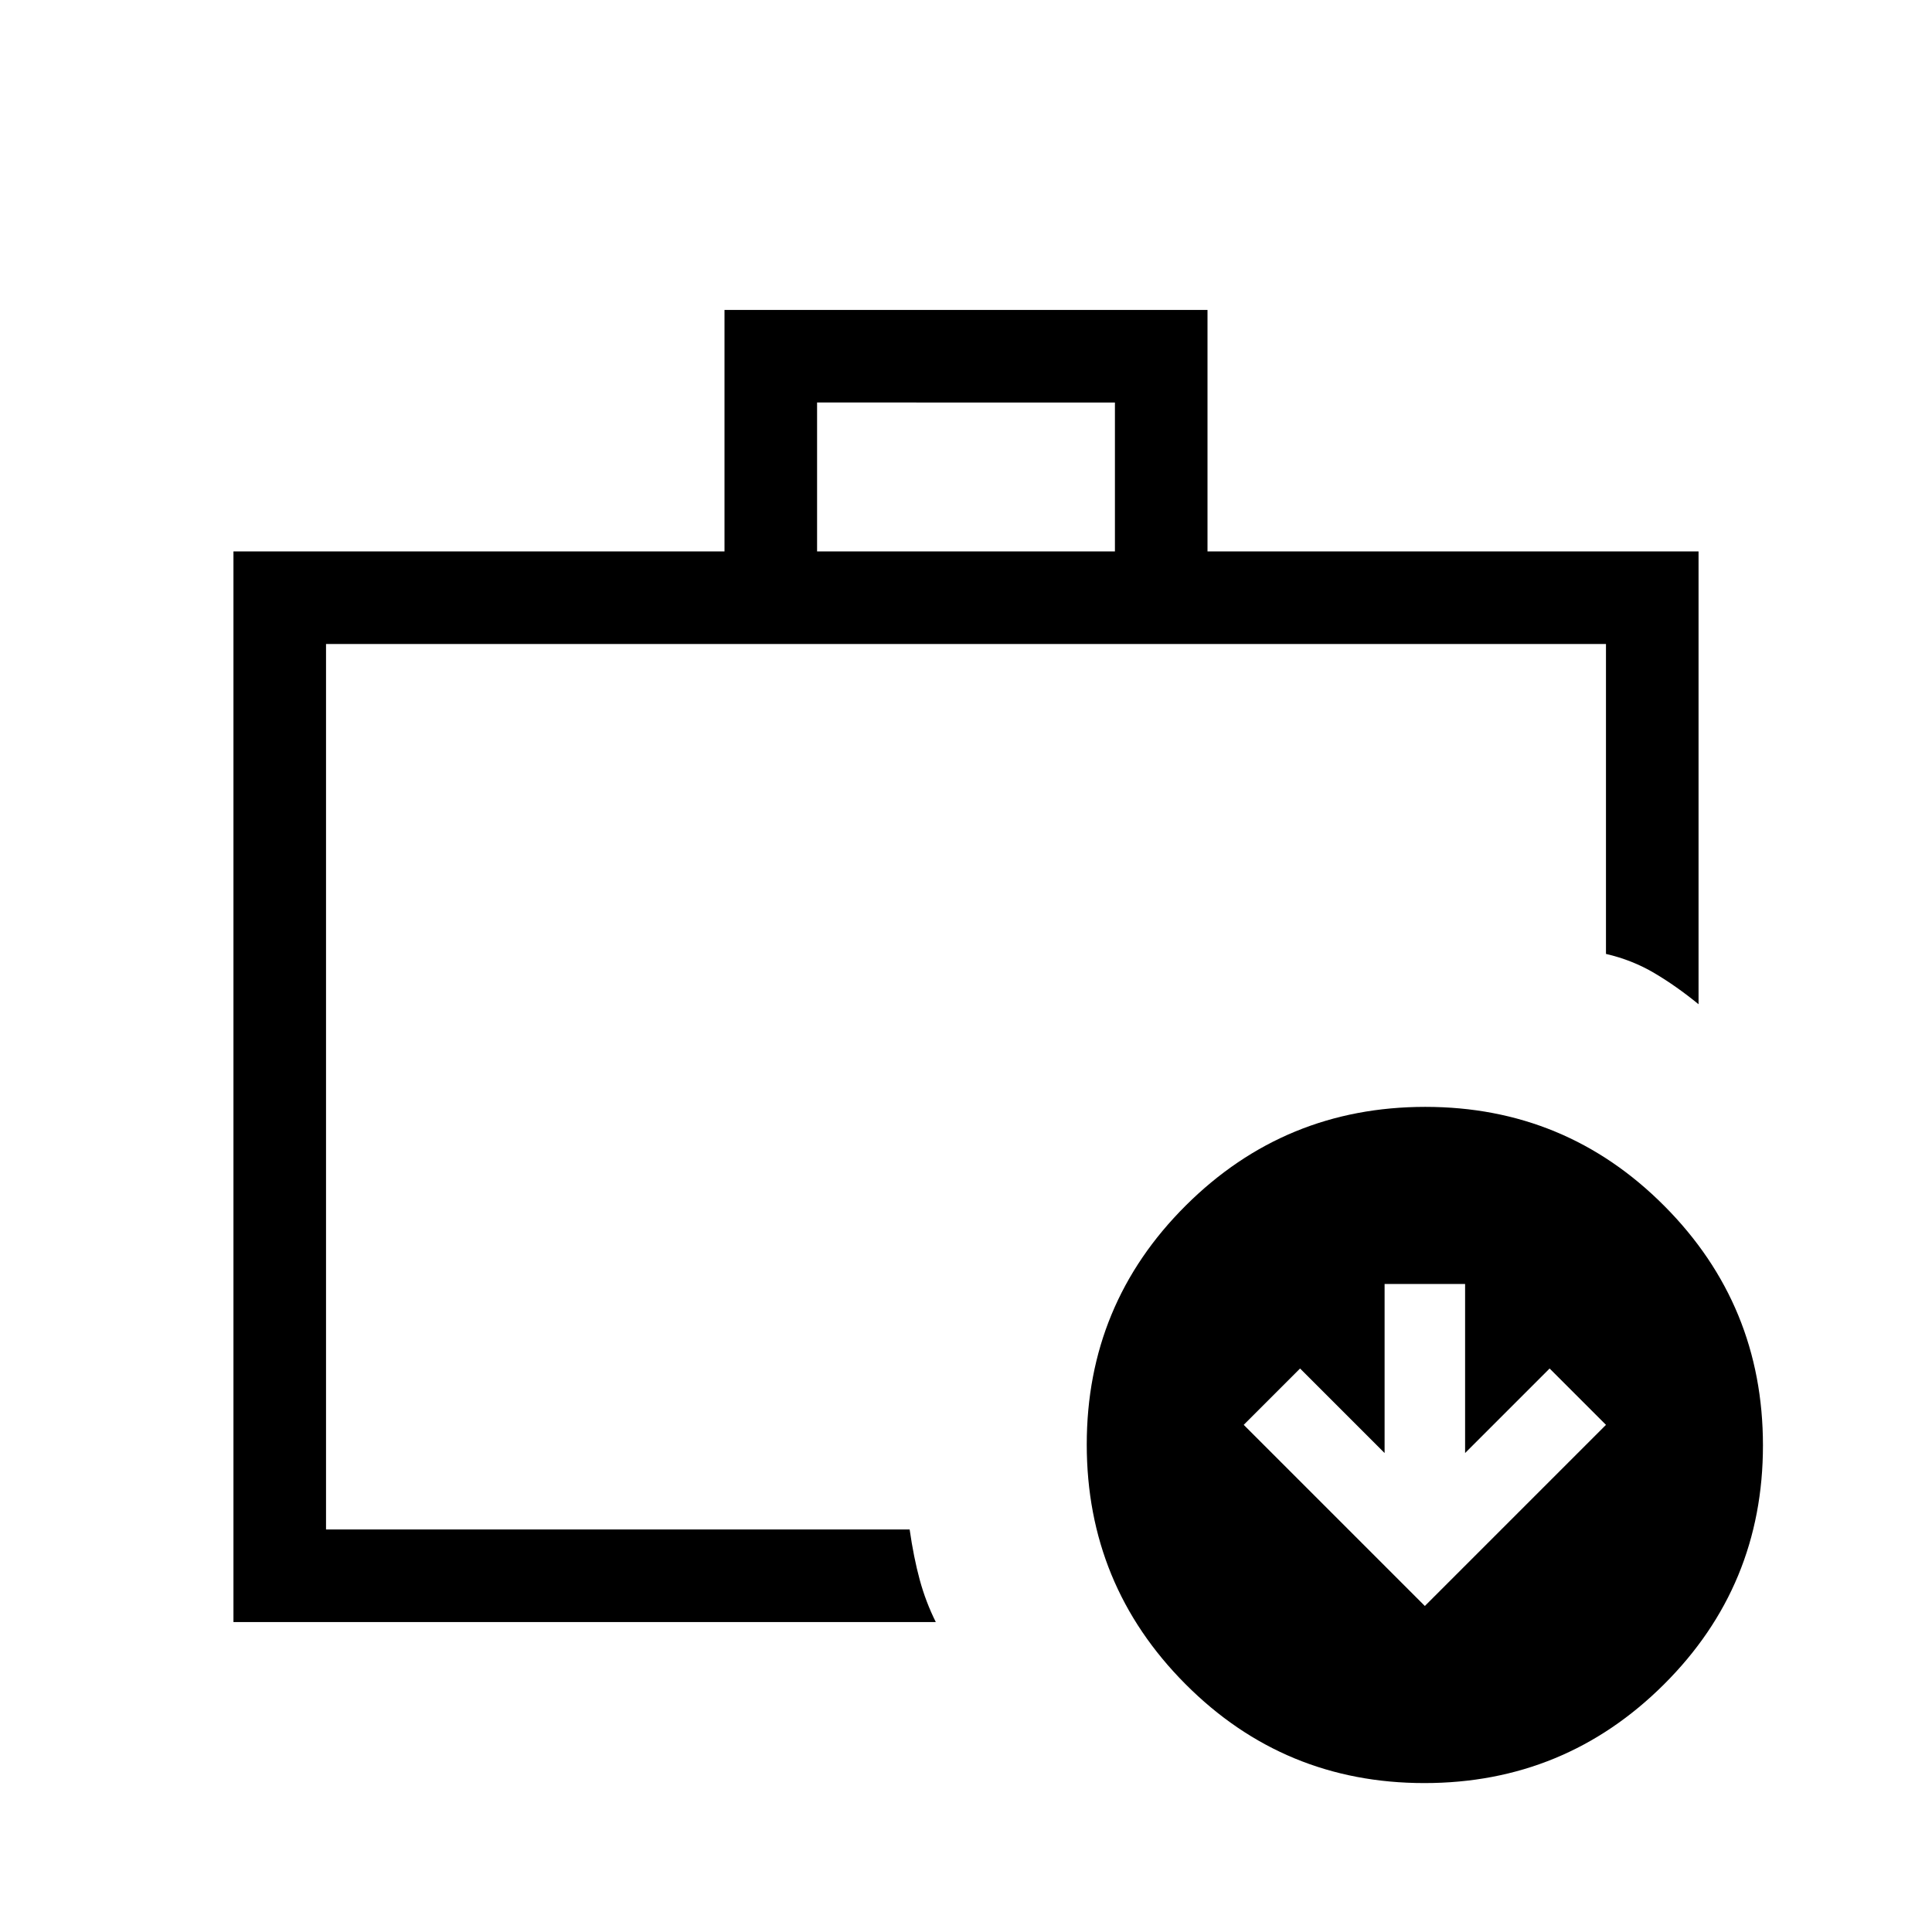 <svg xmlns="http://www.w3.org/2000/svg" height="20" viewBox="0 -960 960 960" width="20"><path d="M162-200v-440 440Zm244-486h148v-74H406v74ZM116-154v-532h244v-120h240v120h244v225q-11-9-22-15.5t-24-9.5v-154H162v440h290q2 13.934 5 24.967T465-154H116Zm592-8 90-90-28-28-42 42v-84h-40v84l-42-42-28 28 90 90Zm-.226 88Q638-74 589-123.226t-49-119Q540-312 589.226-361t119-49Q778-410 827-360.774t49 119Q876-172 826.774-123t-119 49Z"/></svg>